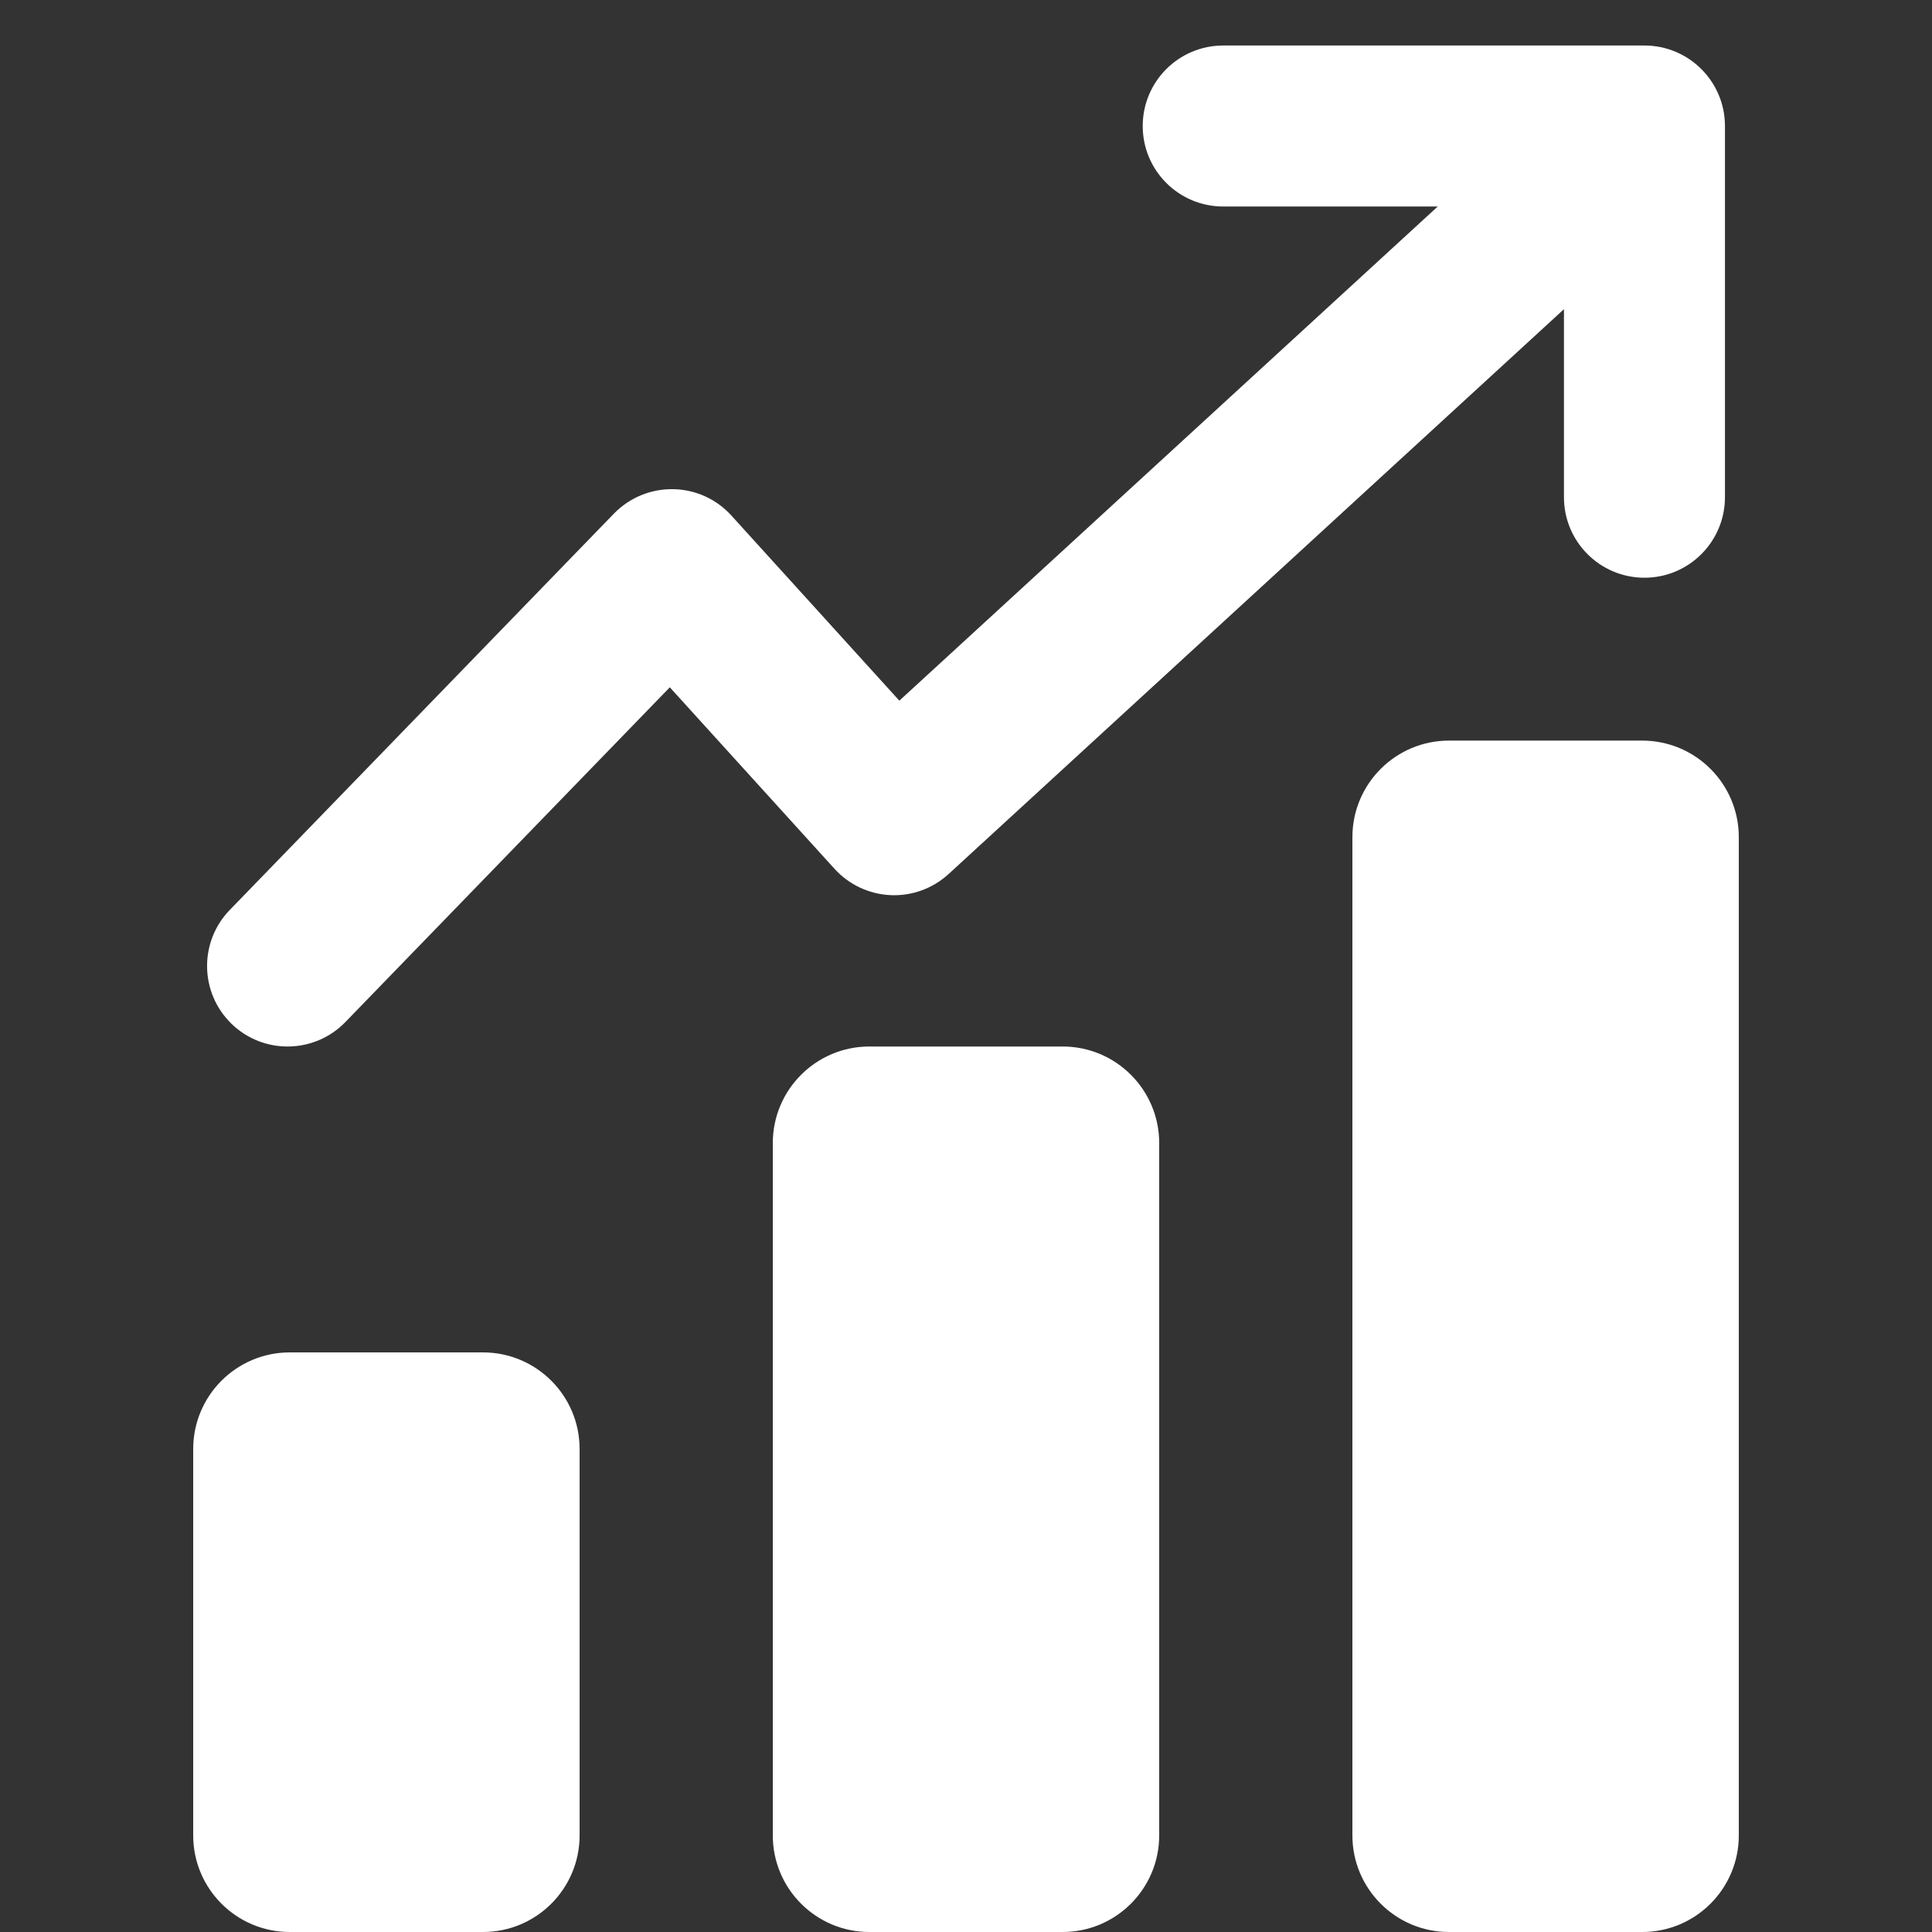 <svg width="36" height="36" viewBox="0 0 36 36" fill="none" xmlns="http://www.w3.org/2000/svg">
<rect x="0" y="0" width="36" height="36" fill="#333333" stroke="none"/>
<path d="M25.2 15.6C25.2 14.606 26.006 13.8 27 13.8H30.6C31.594 13.8 32.4 14.606 32.4 15.6V34.2C32.4 35.194 31.594 36 30.6 36H27C26.006 36 25.2 35.194 25.2 34.2V15.6Z" fill="white"/>
<path d="M16.2 19.5C15.206 19.5 14.4 20.306 14.4 21.3V34.2C14.4 35.194 15.206 36 16.2 36H19.8C20.794 36 21.6 35.194 21.6 34.2V21.3C21.6 20.306 20.794 19.5 19.8 19.5H16.2Z" fill="white"/>
<path d="M5.4 25.2C4.406 25.2 3.6 26.006 3.6 27V34.2C3.6 35.194 4.406 36 5.4 36H9C9.994 36 10.8 35.194 10.8 34.2V27C10.8 26.006 9.994 25.2 9 25.2H5.4Z" fill="white"/>
<path fill-rule="evenodd" clip-rule="evenodd" d="M21.293 2.348C21.293 1.52 21.964 0.848 22.793 0.848H30.642C31.47 0.848 32.142 1.52 32.142 2.348V9.265C32.142 10.093 31.47 10.765 30.642 10.765C29.813 10.765 29.142 10.093 29.142 9.265V5.761L17.676 16.286C17.381 16.556 16.992 16.698 16.593 16.68C16.194 16.661 15.819 16.485 15.55 16.189L12.481 12.807L6.436 19.044C5.859 19.639 4.909 19.654 4.314 19.077C3.72 18.5 3.705 17.551 4.281 16.956L11.44 9.57C11.729 9.273 12.128 9.108 12.542 9.115C12.957 9.121 13.35 9.299 13.628 9.606L16.758 13.056L26.79 3.848H22.793C21.964 3.848 21.293 3.177 21.293 2.348Z" fill="white"/>
</svg>
